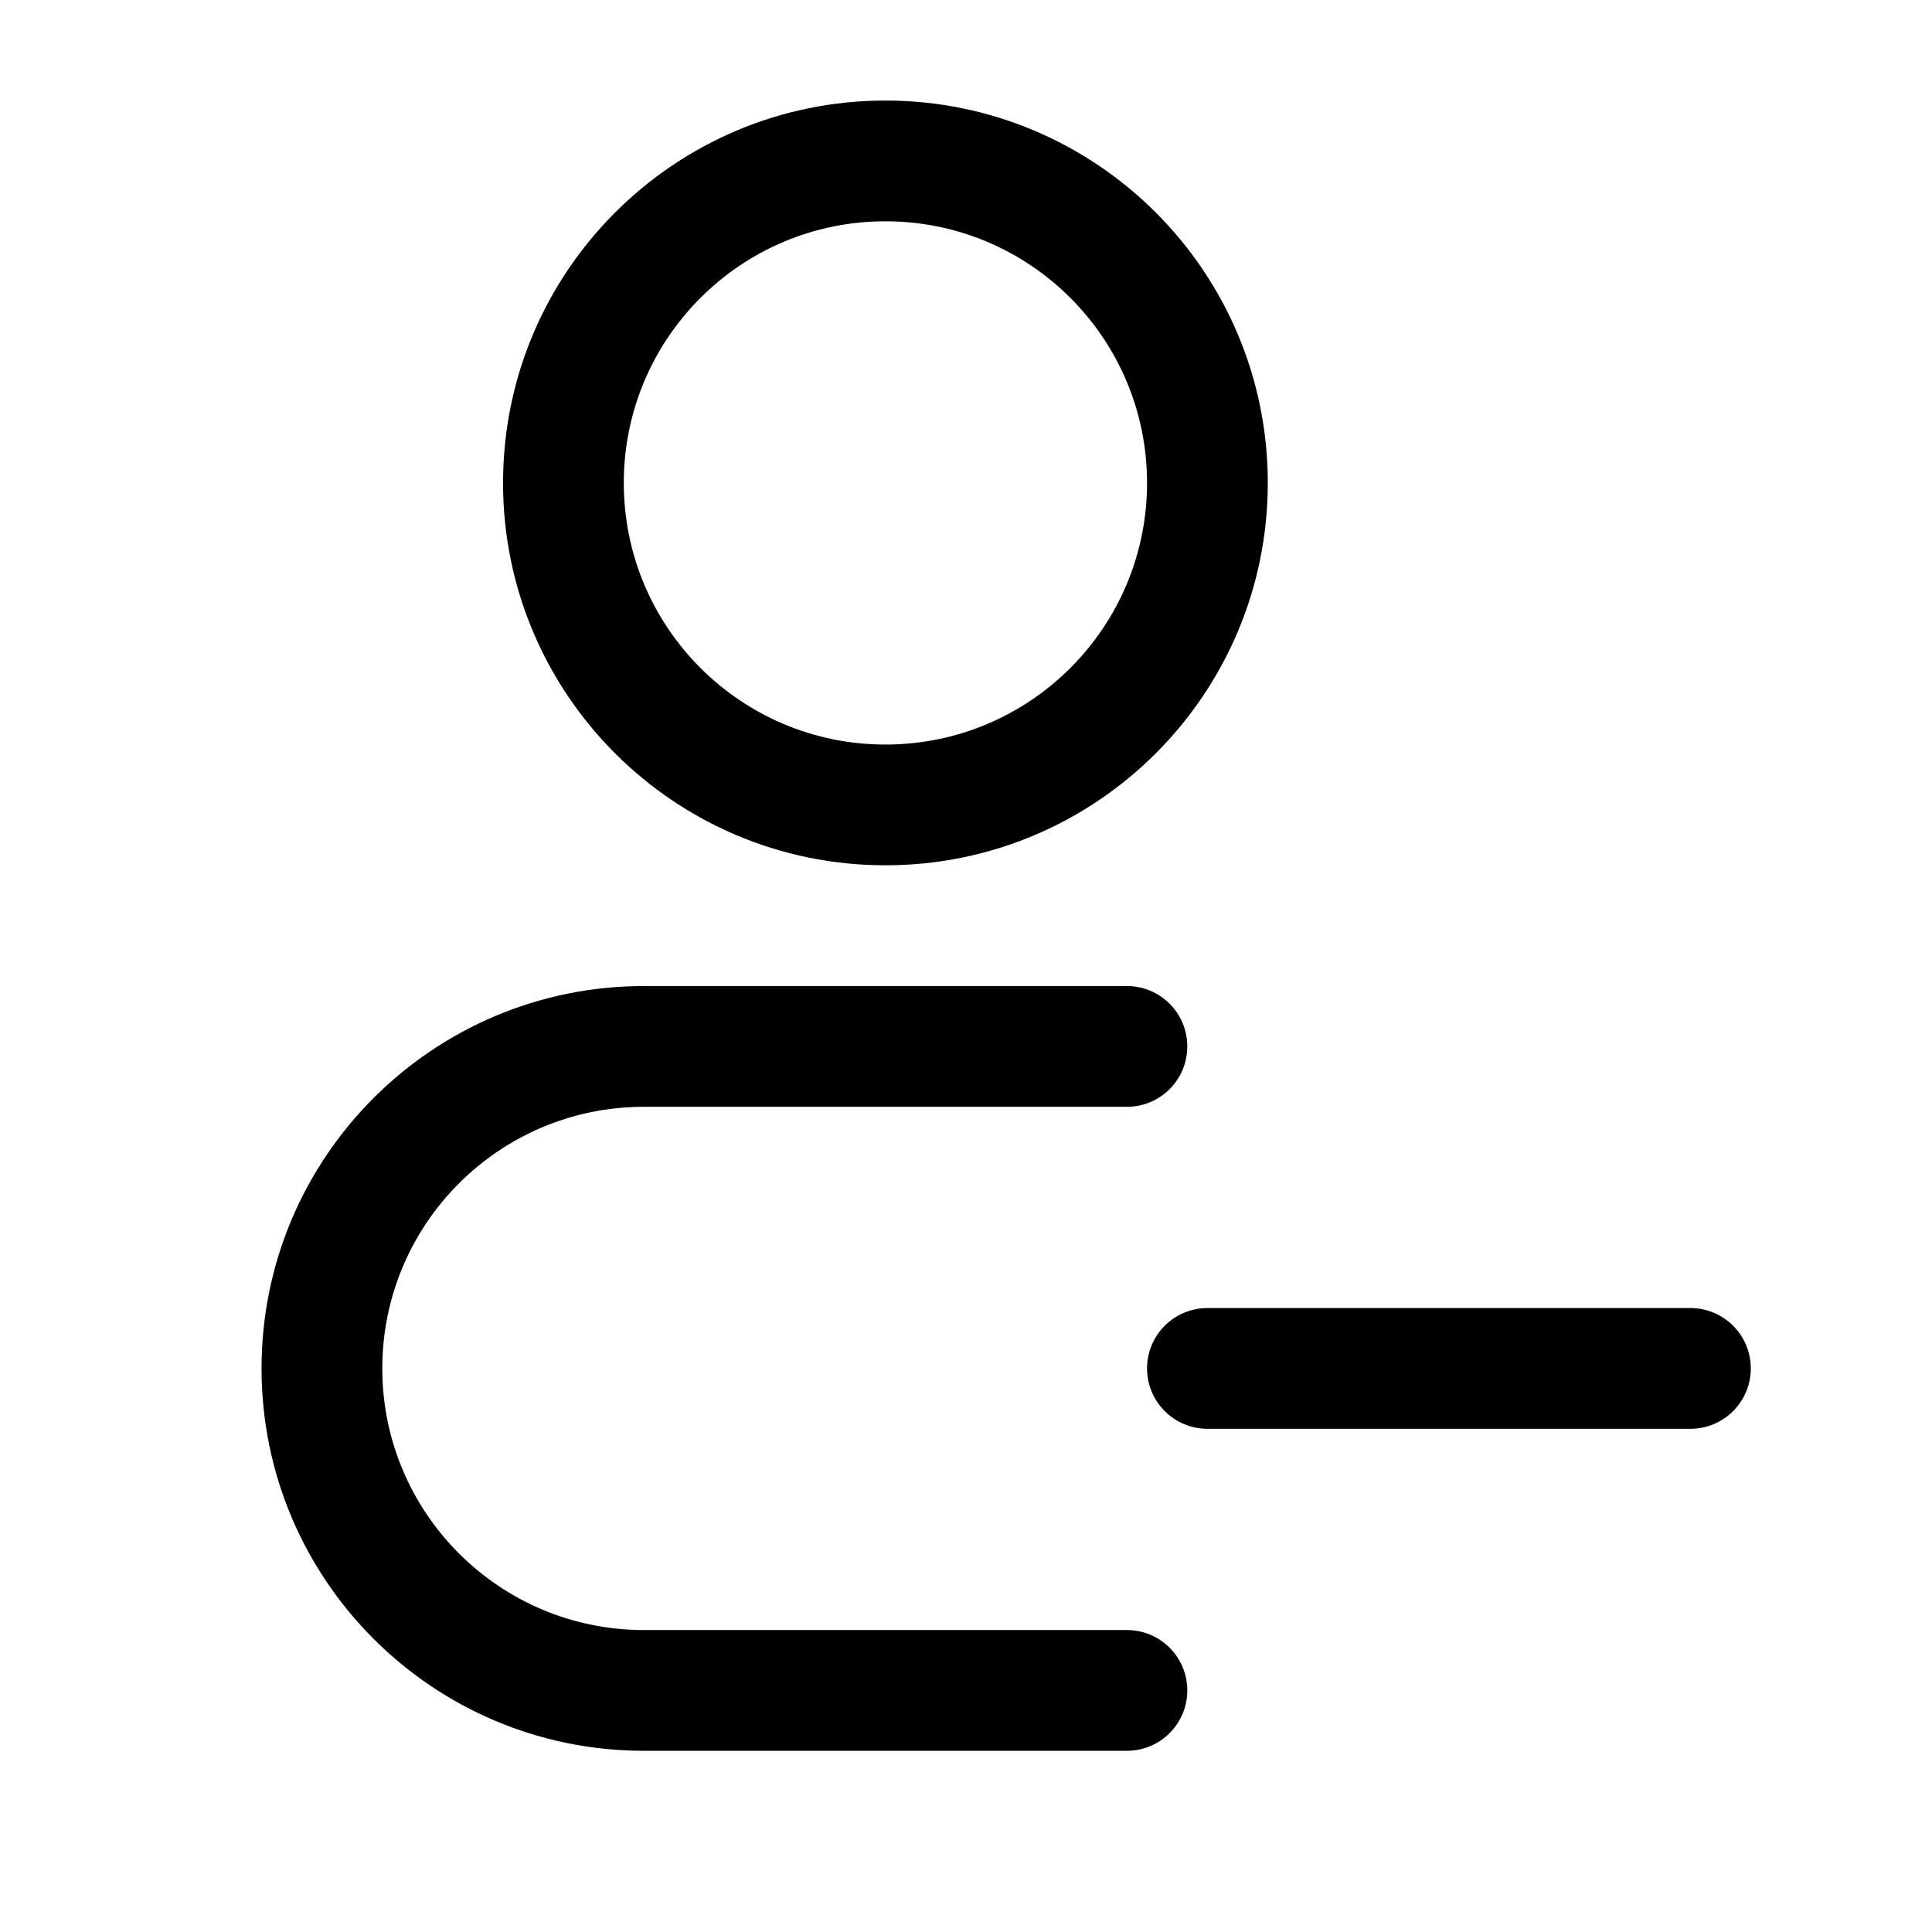 <svg width="24" height="24" viewBox="0 0 24 24" fill="none" xmlns="http://www.w3.org/2000/svg">
<path d="M14.999 16.249C14.585 16.249 14.249 16.585 14.249 16.999C14.249 17.413 14.585 17.749 14.999 17.749V16.249ZM20.999 17.749C21.414 17.749 21.749 17.413 21.749 16.999C21.749 16.585 21.414 16.249 20.999 16.249V17.749ZM13.999 13.749C14.414 13.749 14.749 13.413 14.749 12.999C14.749 12.585 14.414 12.249 13.999 12.249V13.749ZM13.999 21.749C14.414 21.749 14.749 21.413 14.749 20.999C14.749 20.585 14.414 20.249 13.999 20.249V21.749ZM14.249 5.999C14.249 7.794 12.794 9.249 10.999 9.249V10.749C13.623 10.749 15.749 8.623 15.749 5.999H14.249ZM10.999 9.249C9.204 9.249 7.749 7.794 7.749 5.999H6.249C6.249 8.623 8.376 10.749 10.999 10.749V9.249ZM7.749 5.999C7.749 4.204 9.204 2.749 10.999 2.749V1.249C8.376 1.249 6.249 3.376 6.249 5.999H7.749ZM10.999 2.749C12.794 2.749 14.249 4.204 14.249 5.999H15.749C15.749 3.376 13.623 1.249 10.999 1.249V2.749ZM14.999 17.749H20.999V16.249H14.999V17.749ZM7.999 13.749H13.999V12.249H7.999V13.749ZM13.999 20.249H7.999V21.749H13.999V20.249ZM7.999 20.249C6.204 20.249 4.749 18.794 4.749 16.999H3.249C3.249 19.623 5.376 21.749 7.999 21.749V20.249ZM7.999 12.249C5.376 12.249 3.249 14.376 3.249 16.999H4.749C4.749 15.204 6.204 13.749 7.999 13.749V12.249Z" fill="black"/>
</svg>
